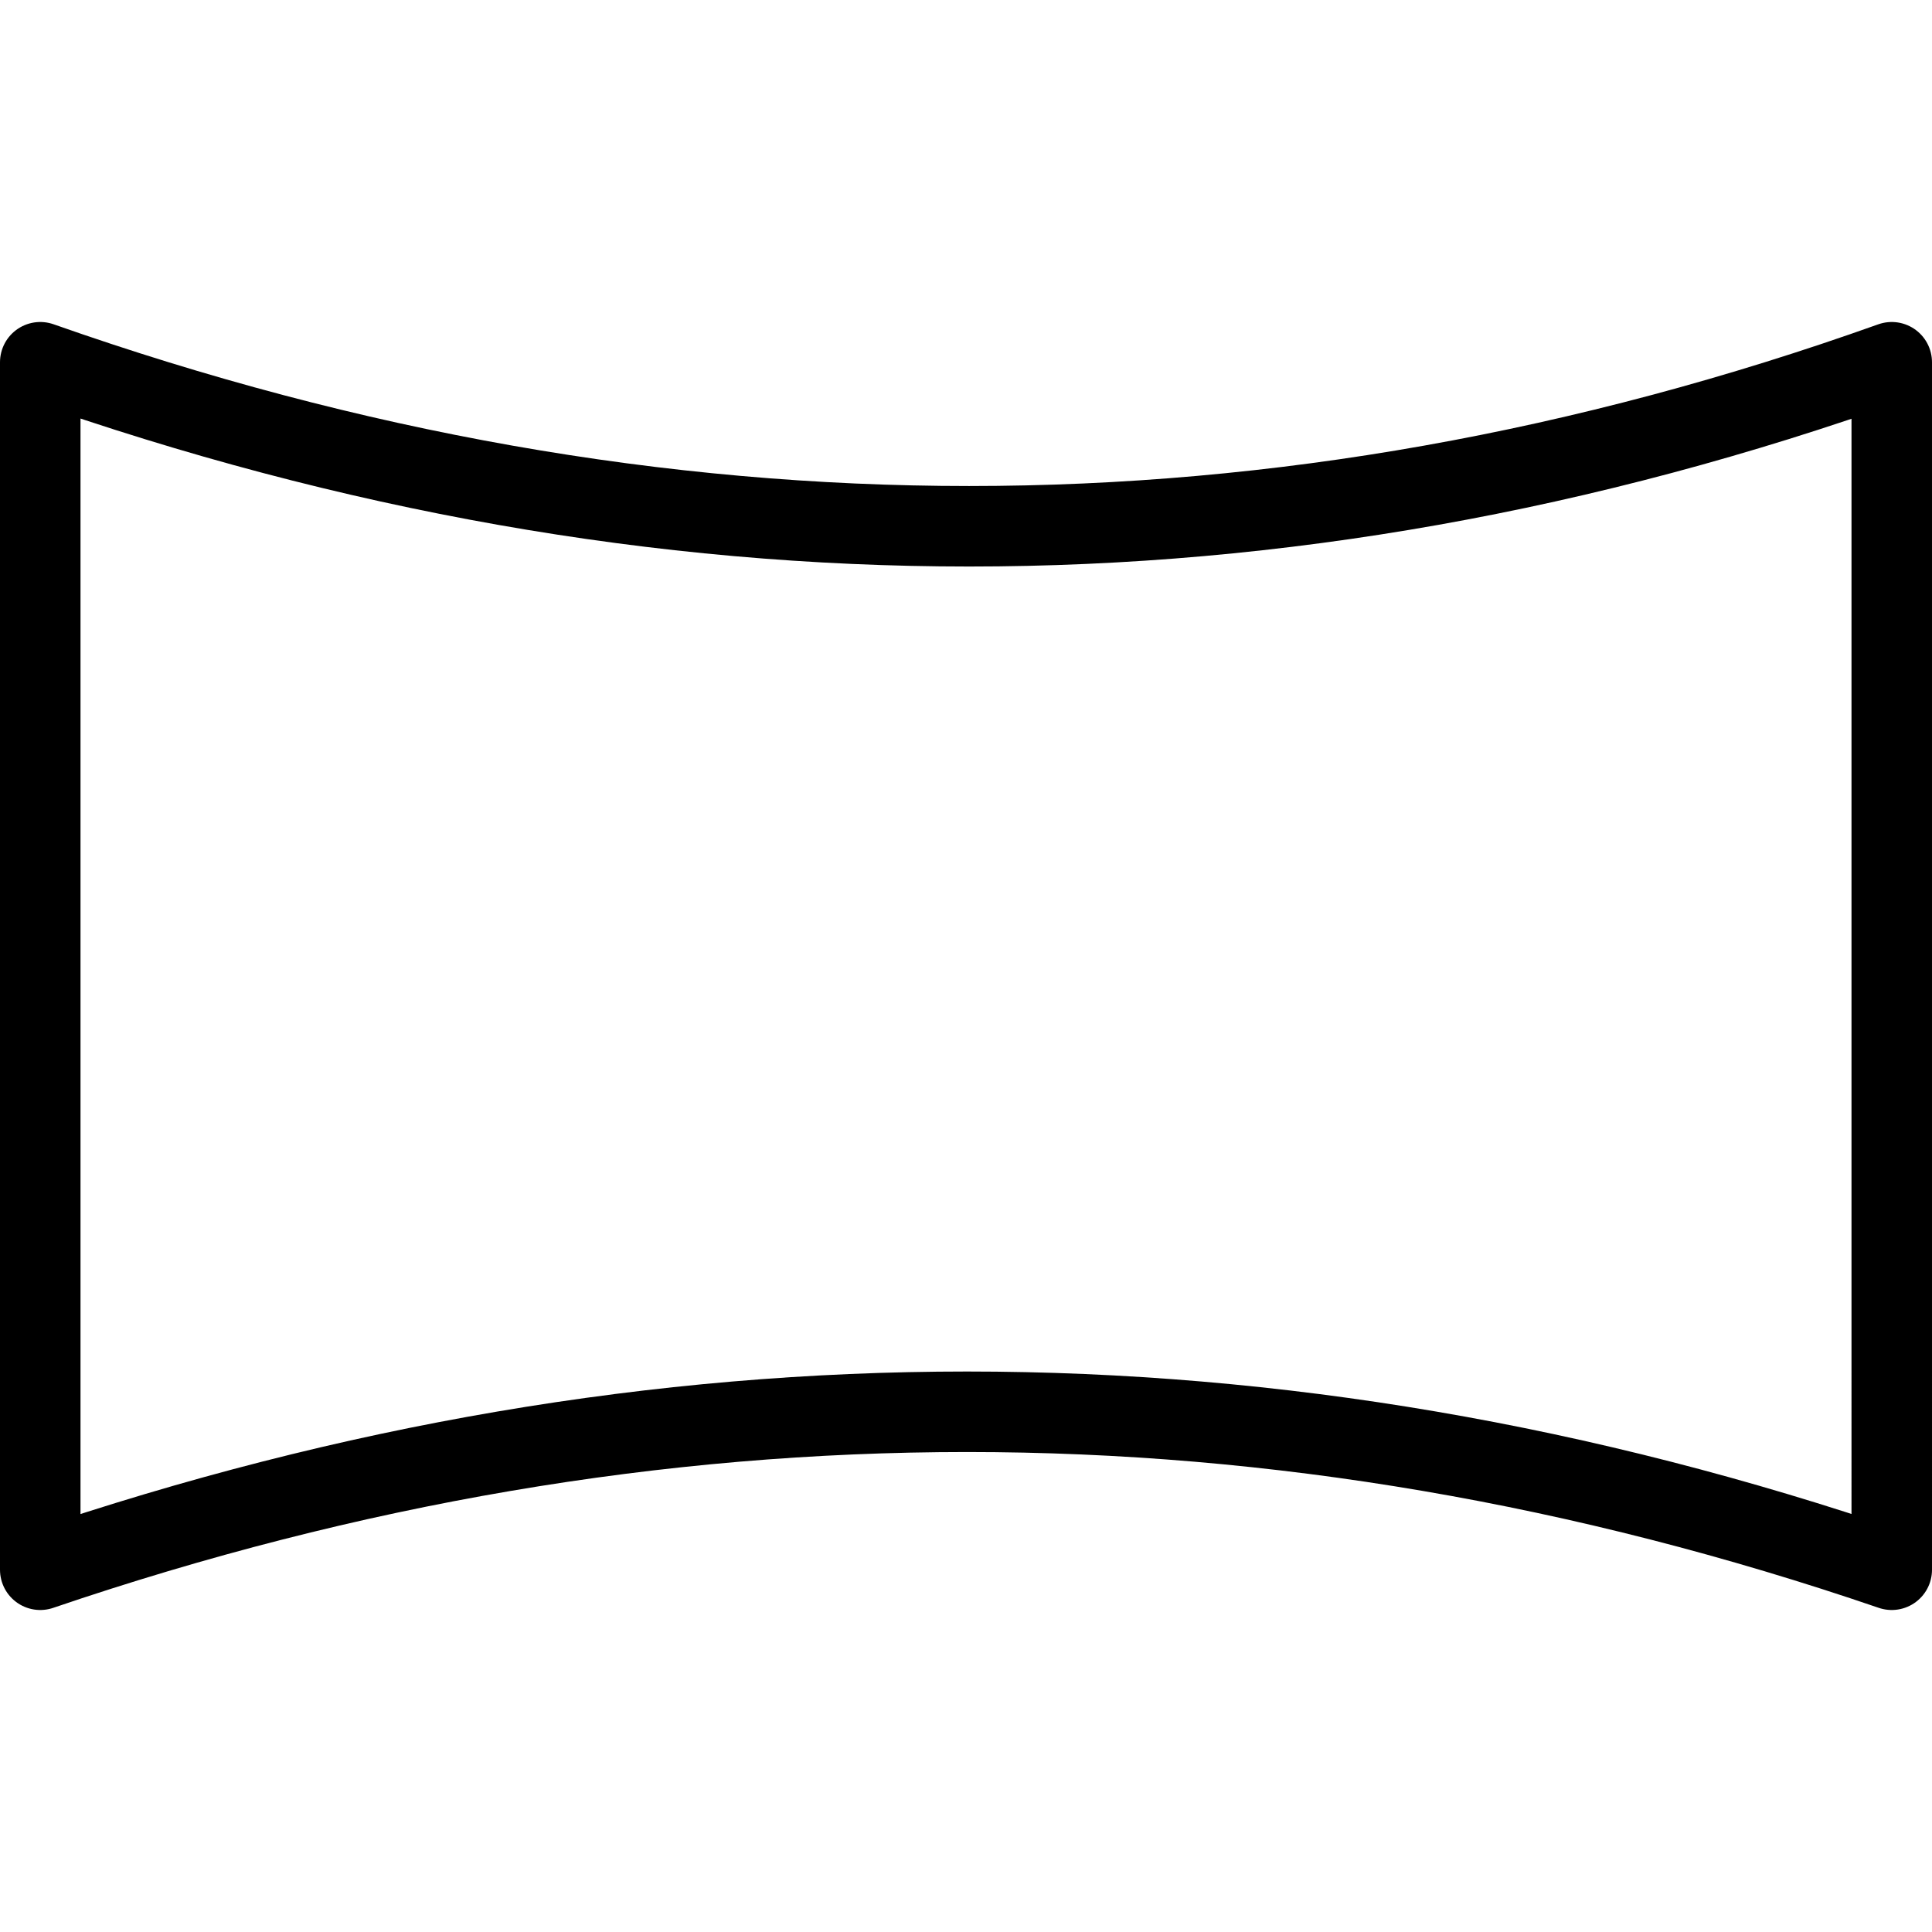<svg xmlns="http://www.w3.org/2000/svg" viewBox="0 0 144 144"><path d="M141,117Q72.15,93.45,3,117V27q69.45,24.45,138,0Z" style="fill:none;stroke:#000;stroke-linejoin:round;stroke-width:6px"/><rect width="144" height="144" style="fill:none"/></svg>